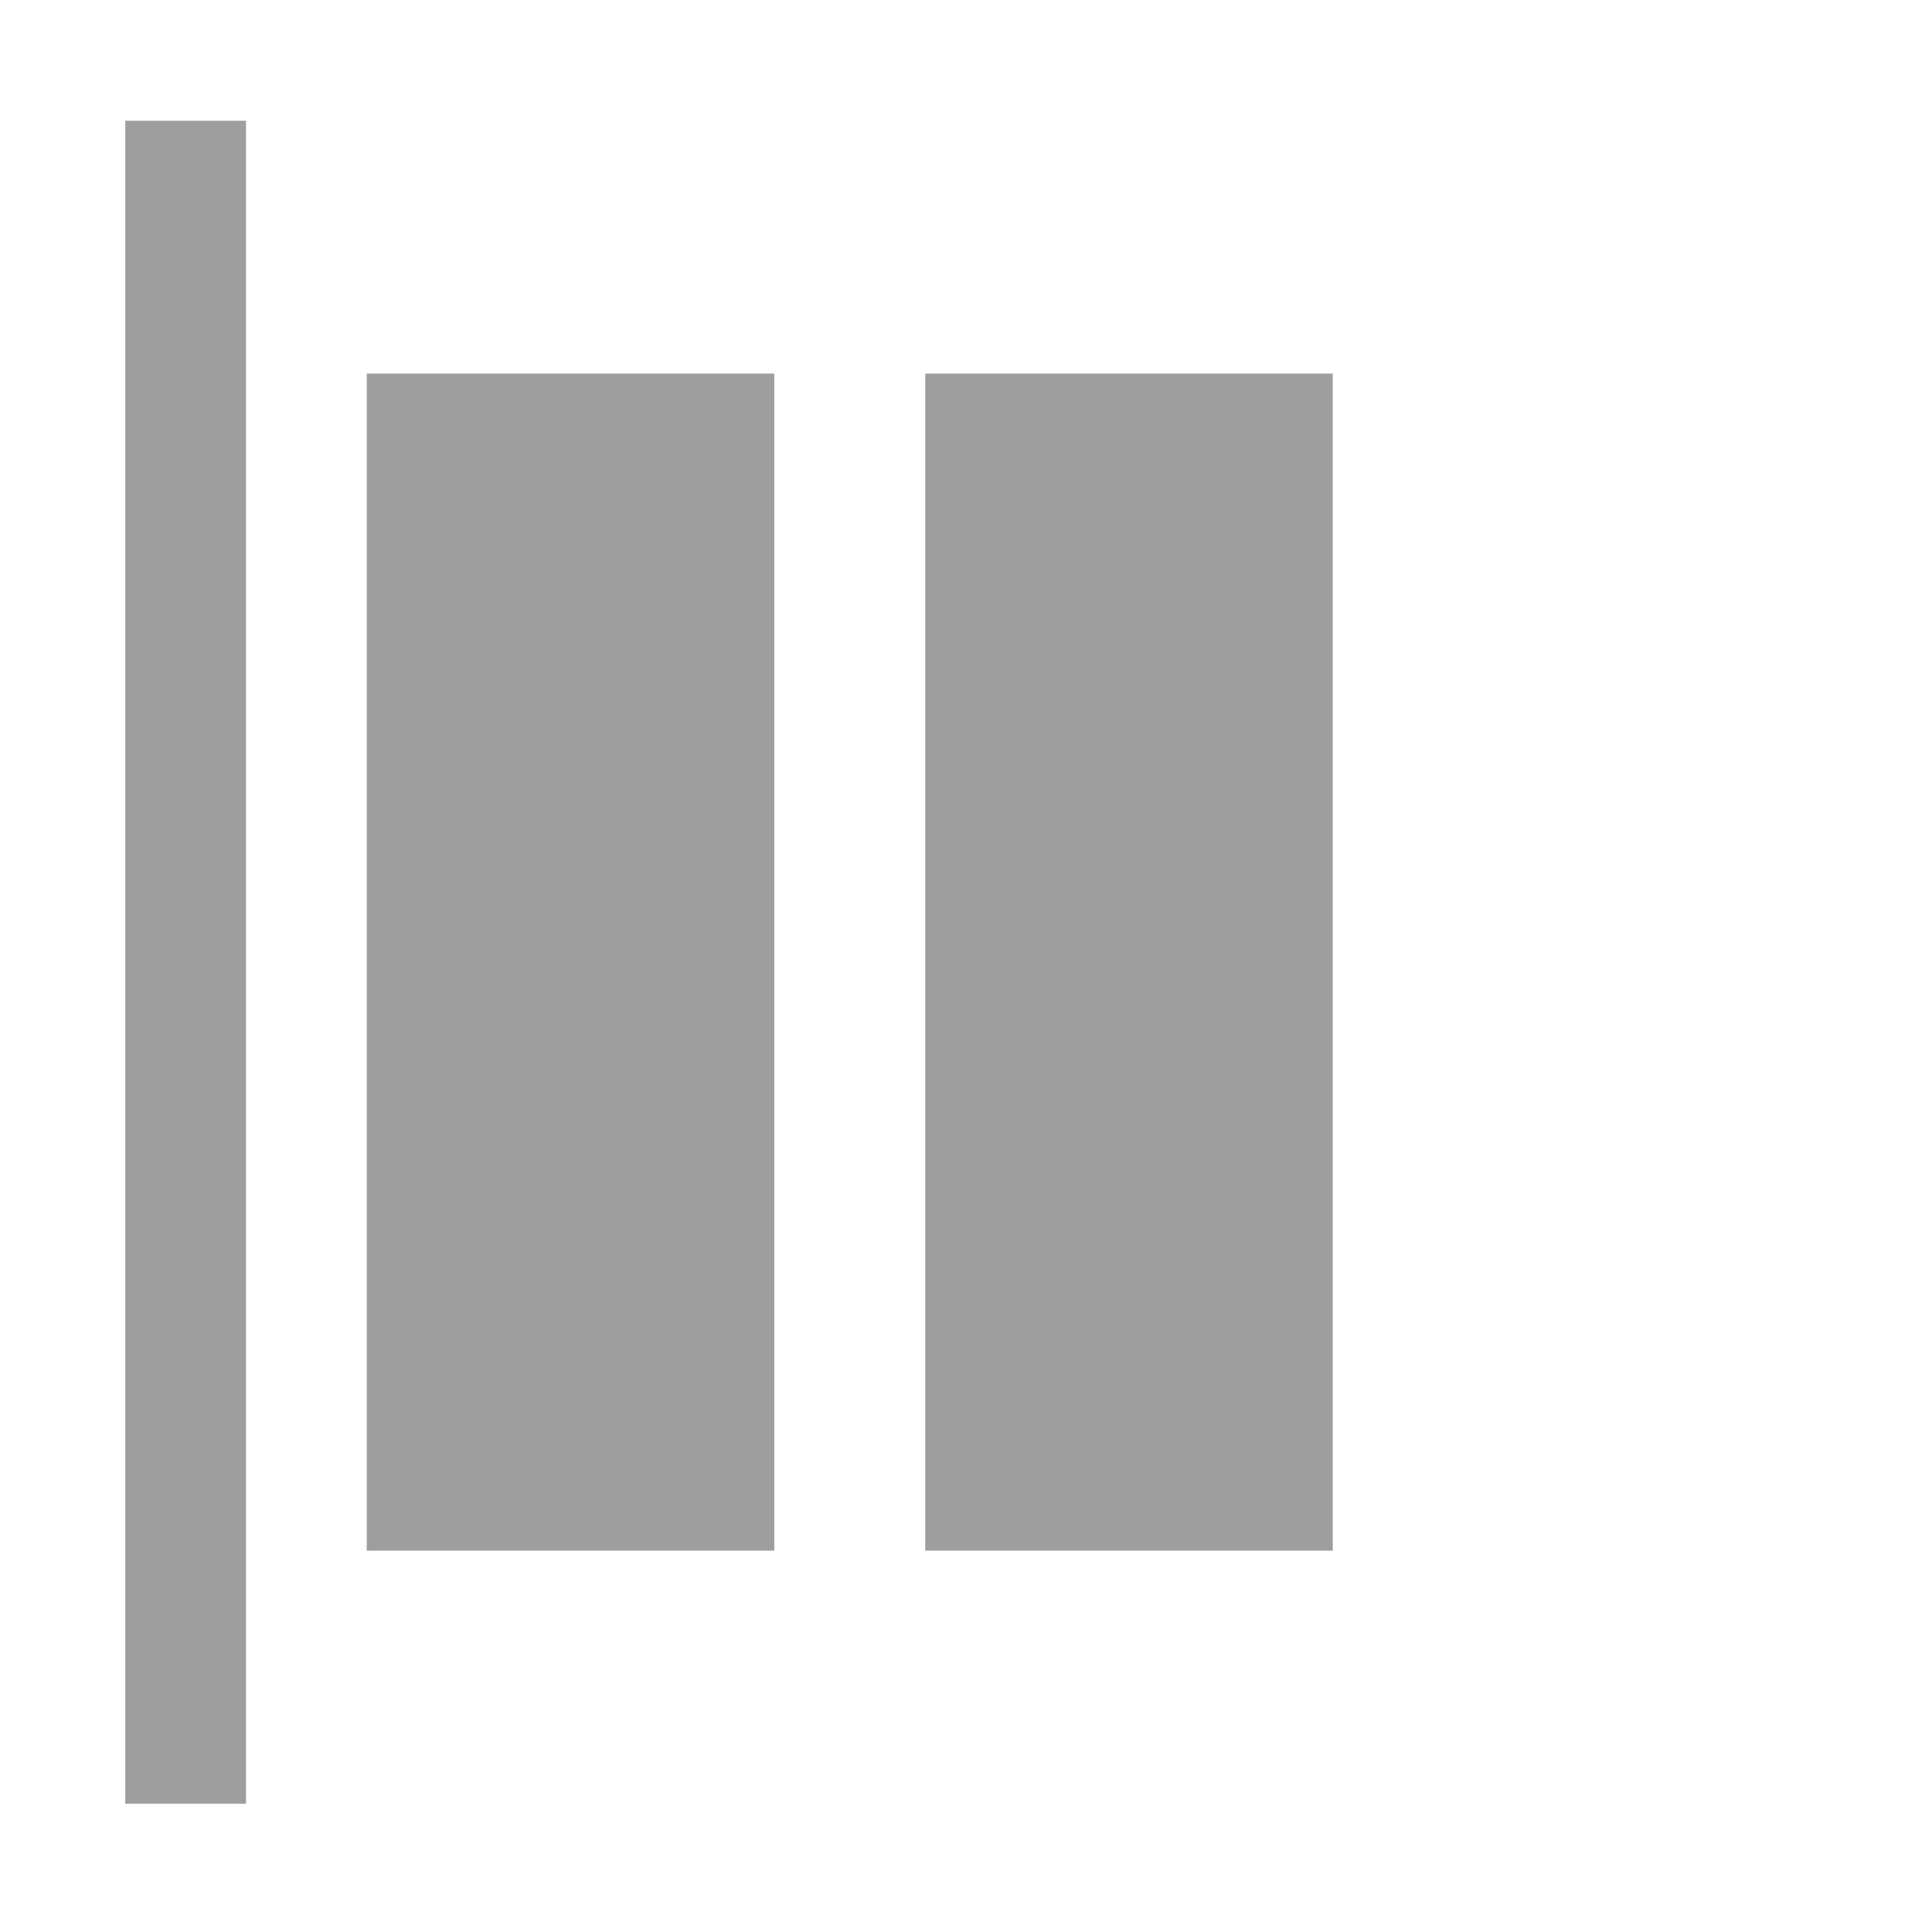 <?xml version="1.0" encoding="UTF-8"?>
<svg width="512px" height="512px" viewBox="0 0 512 512" version="1.1" xmlns="http://www.w3.org/2000/svg" xmlns:xlink="http://www.w3.org/1999/xlink">
    <!-- Generator: Sketch 47 (45396) - http://www.bohemiancoding.com/sketch -->
    <title>flexlayout-start</title>
    <desc>Created with Sketch.</desc>
    <defs></defs>
    <g id="Page-1" stroke="none" stroke-width="1" fill="none" fill-rule="evenodd">
        <g id="flexlayout-start" fill="#9E9E9E">
            <g transform="translate(33, 32)" id="Group-48">
                <g transform="translate(0.194, 0)">
                    <rect id="Rectangle-14" x="64" y="67" width="108" height="311.935"></rect>
                    <rect id="Rectangle" x="0" y="0" width="32" height="446"></rect>
                    <rect id="Rectangle-14-Copy" x="212" y="67" width="108" height="311.935"></rect>
                </g>
            </g>
        </g>
    </g>
</svg>